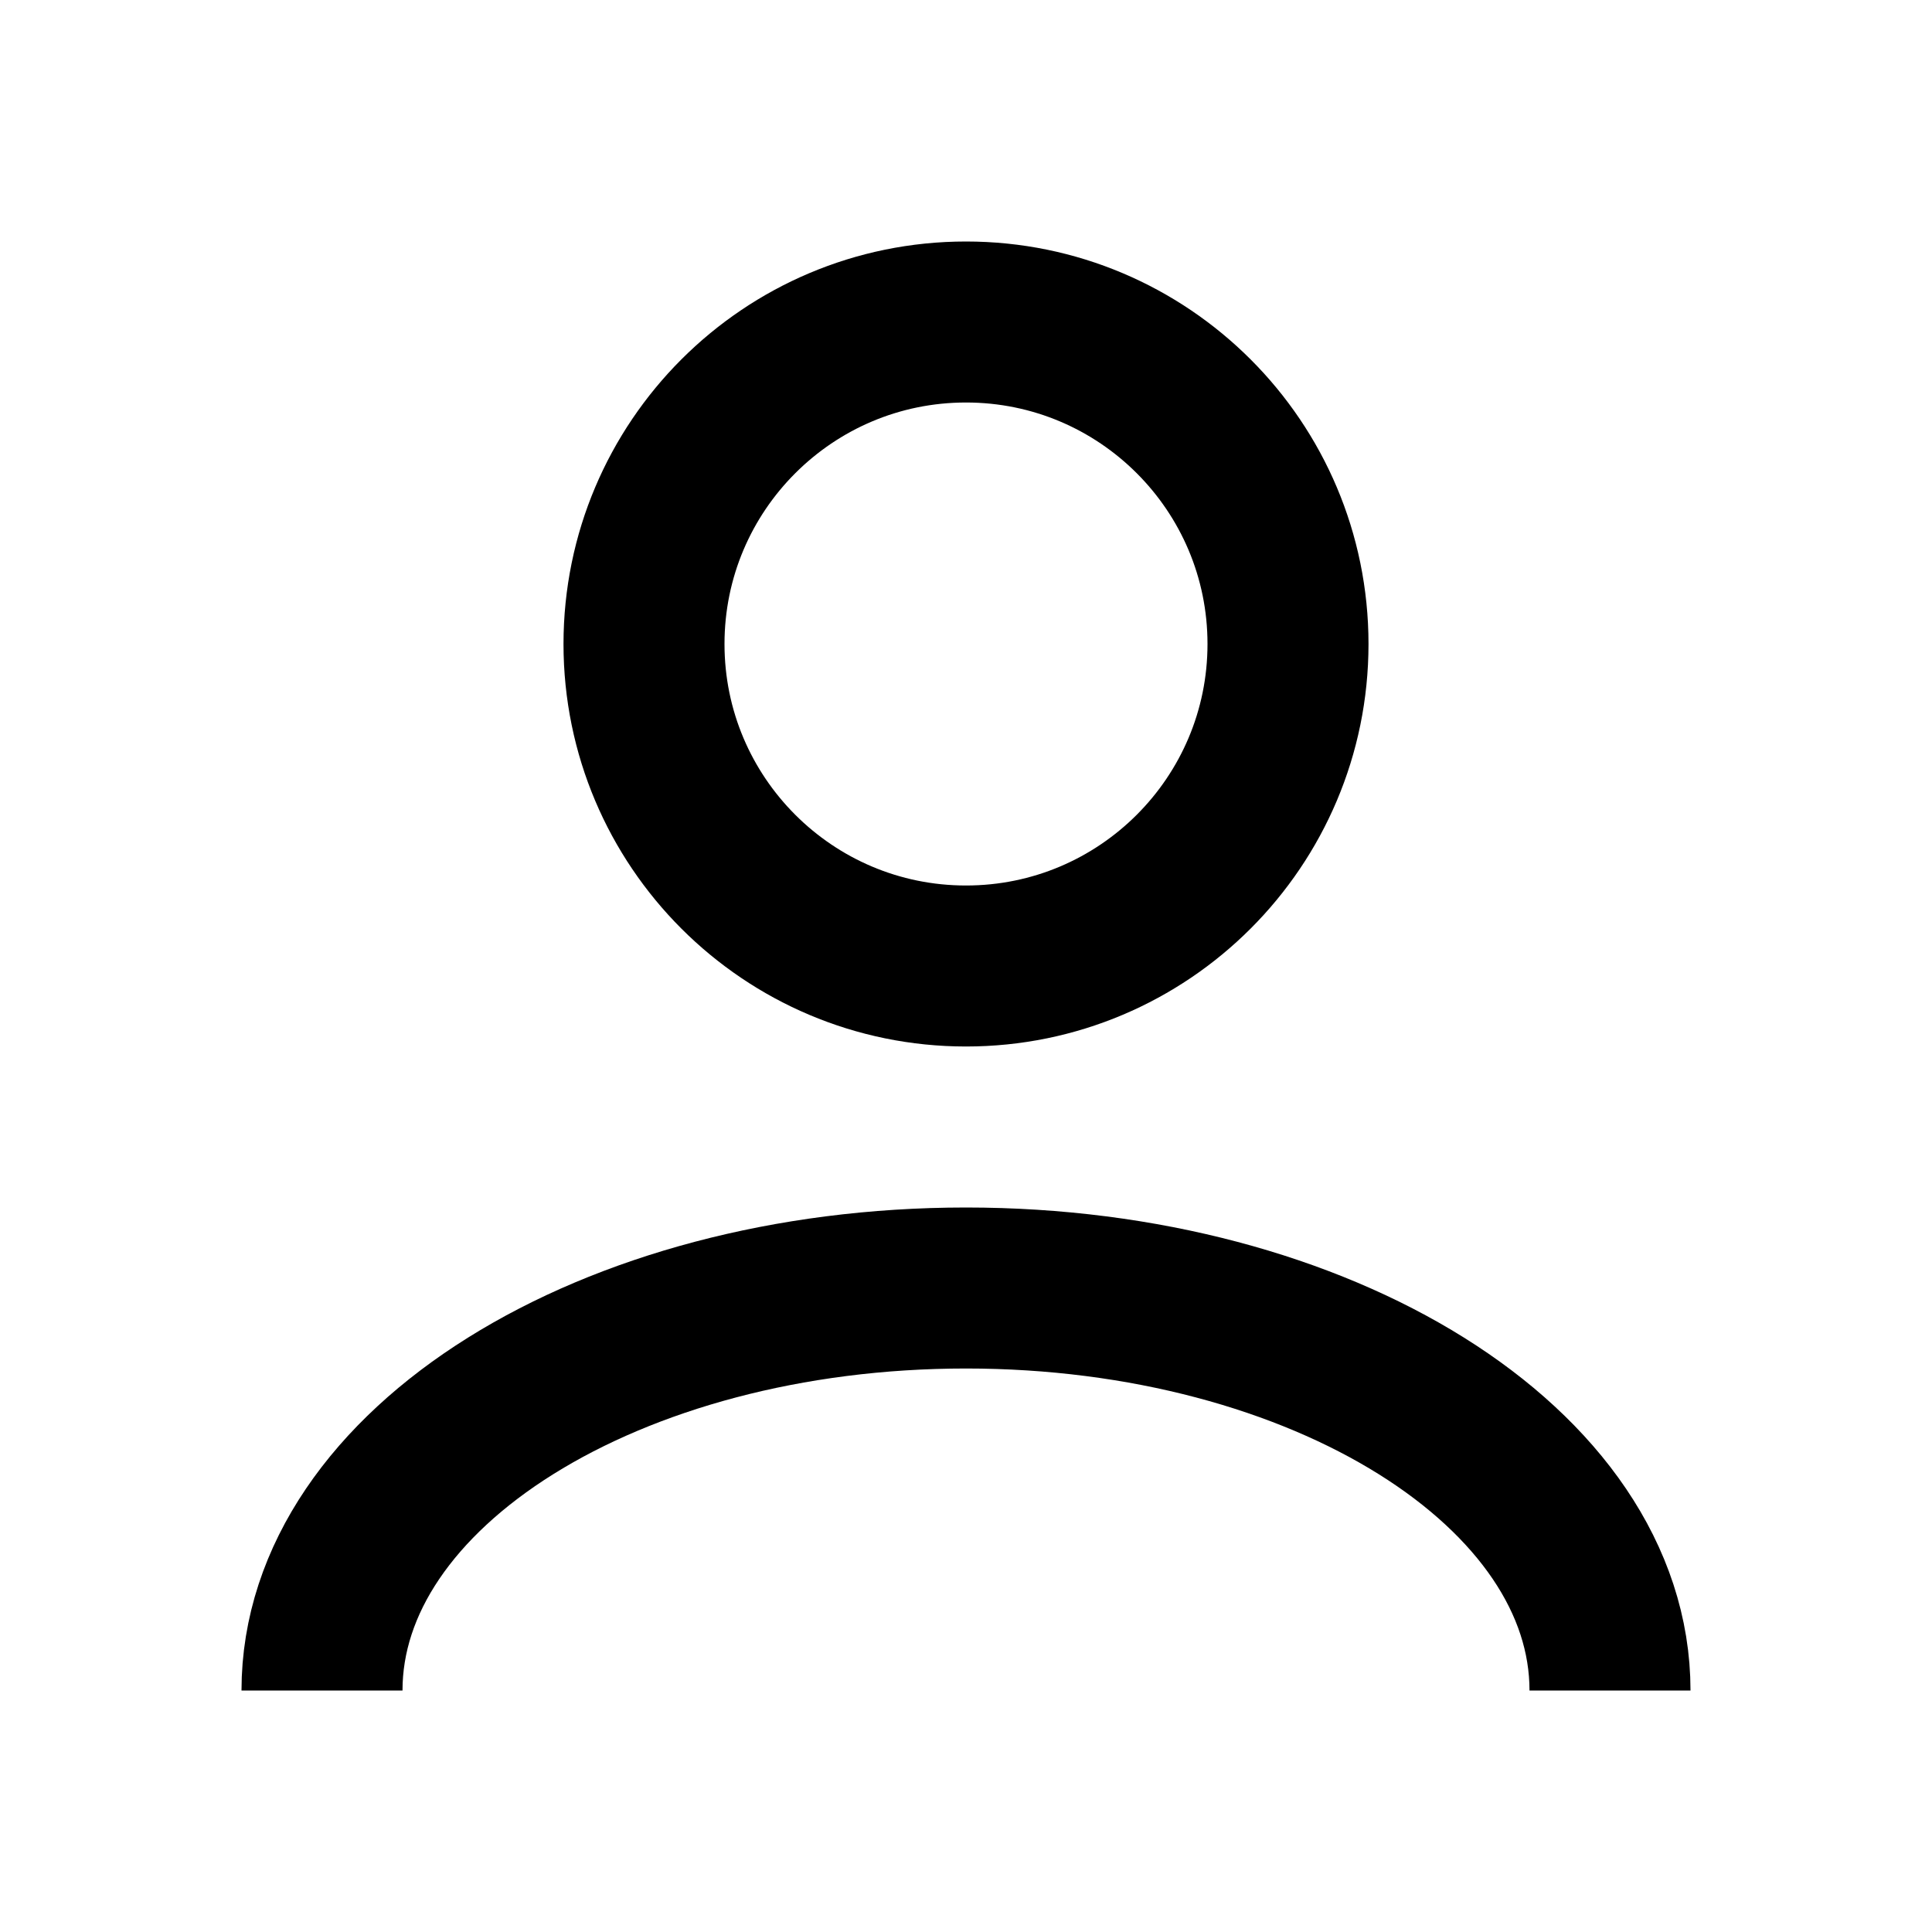 <svg width="24" height="24" viewBox="0 0 24 24" fill="none" xmlns="http://www.w3.org/2000/svg">
  <path d="M12 12C14.209 12 16 10.209 16 8C16 5.791 14.209 4 12 4C9.791 4 8 5.791 8 8C8 10.209 9.791 12 12 12Z" stroke="currentColor" stroke-width="2"/>
  <path d="M20 21C20 18.239 16.418 16 12 16C7.582 16 4 18.239 4 21" stroke="currentColor" stroke-width="2"/>
</svg> 